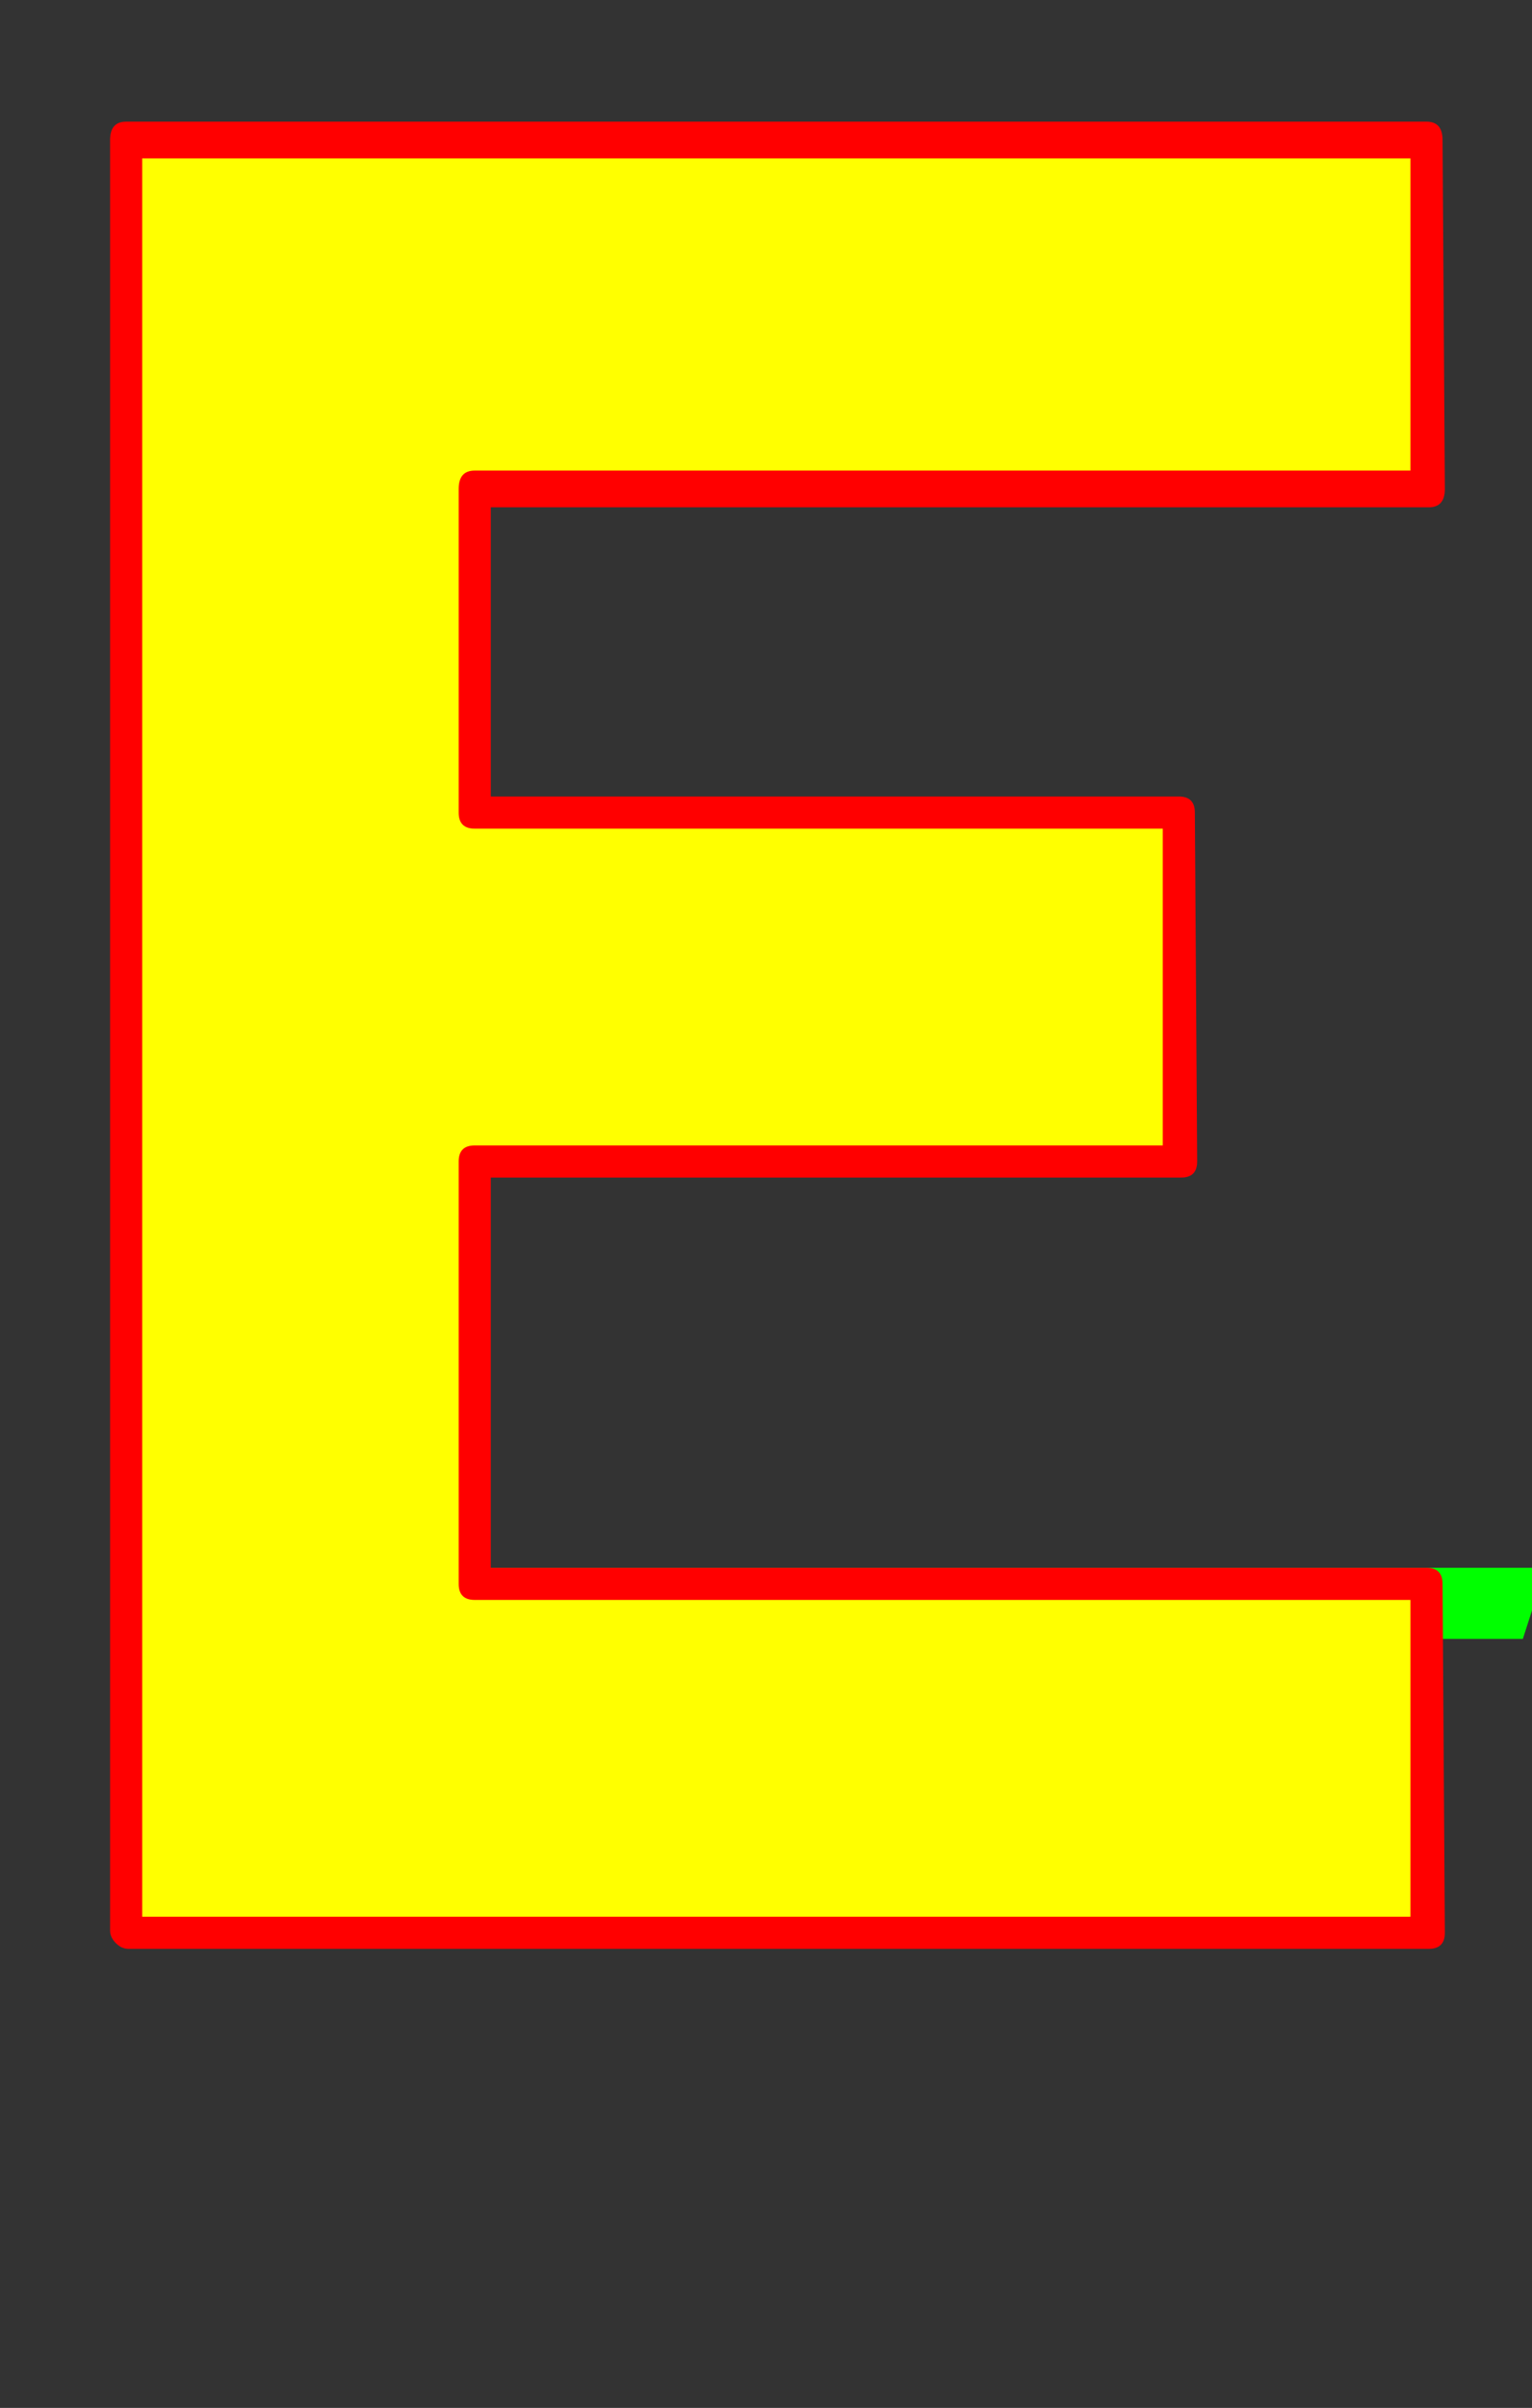 <svg xmlns="http://www.w3.org/2000/svg" id="glyph41" viewBox="0 0 668 1049">
  <rect x="0" y="0" width="668" height="1049" fill="#333333" stroke="none"/>
  <defs/>
  <path fill="#000000" d="M514,354 L515,506 L207,506 L207,690 L622,690 L623,842 L56,842 L56,841 L55,841 L55,65 L55,61 L622,61 L623,213 L207,213 L207,354 Z"/>
  <path fill="#00ff00" d="M544,742 L534,772 L226,772 L213,809 L628,809 L618,840 L51,840 L51,839 L50,839 L106,684 L107,683 L674,683 L664,714 L248,714 L237,742 Z"/>
  <path fill="#ffff00" d="M509,354 L510,506 L202,506 L202,690 L617,690 L618,842 L51,842 L51,841 L50,841 L50,65 L50,61 L617,61 L618,213 L202,213 L202,354 Z"/>
  <path fill="#ff0000" d="M56,849 Q53,849 50.5,846.5 Q48,844 48,841 L48,61 Q48,53 55,53 L622,53 Q629,53 629,61 Q630,213 630,213 Q630,221 623,221 L214,221 L214,347 L514,347 Q521,347 521,354 Q522,506 522,506 Q522,513 515,513 L214,513 L214,683 L622,683 Q629,683 629,690 Q630,842 630,842 Q630,849 623,849 Z M207,361 Q200,361 200,354 L200,213 Q200,205 207,205 L615,205 L615,69 L62,69 L62,835 L615,835 L615,697 L207,697 Q200,697 200,690 L200,506 Q200,499 207,499 L507,499 L507,361 Z"/>
</svg>
